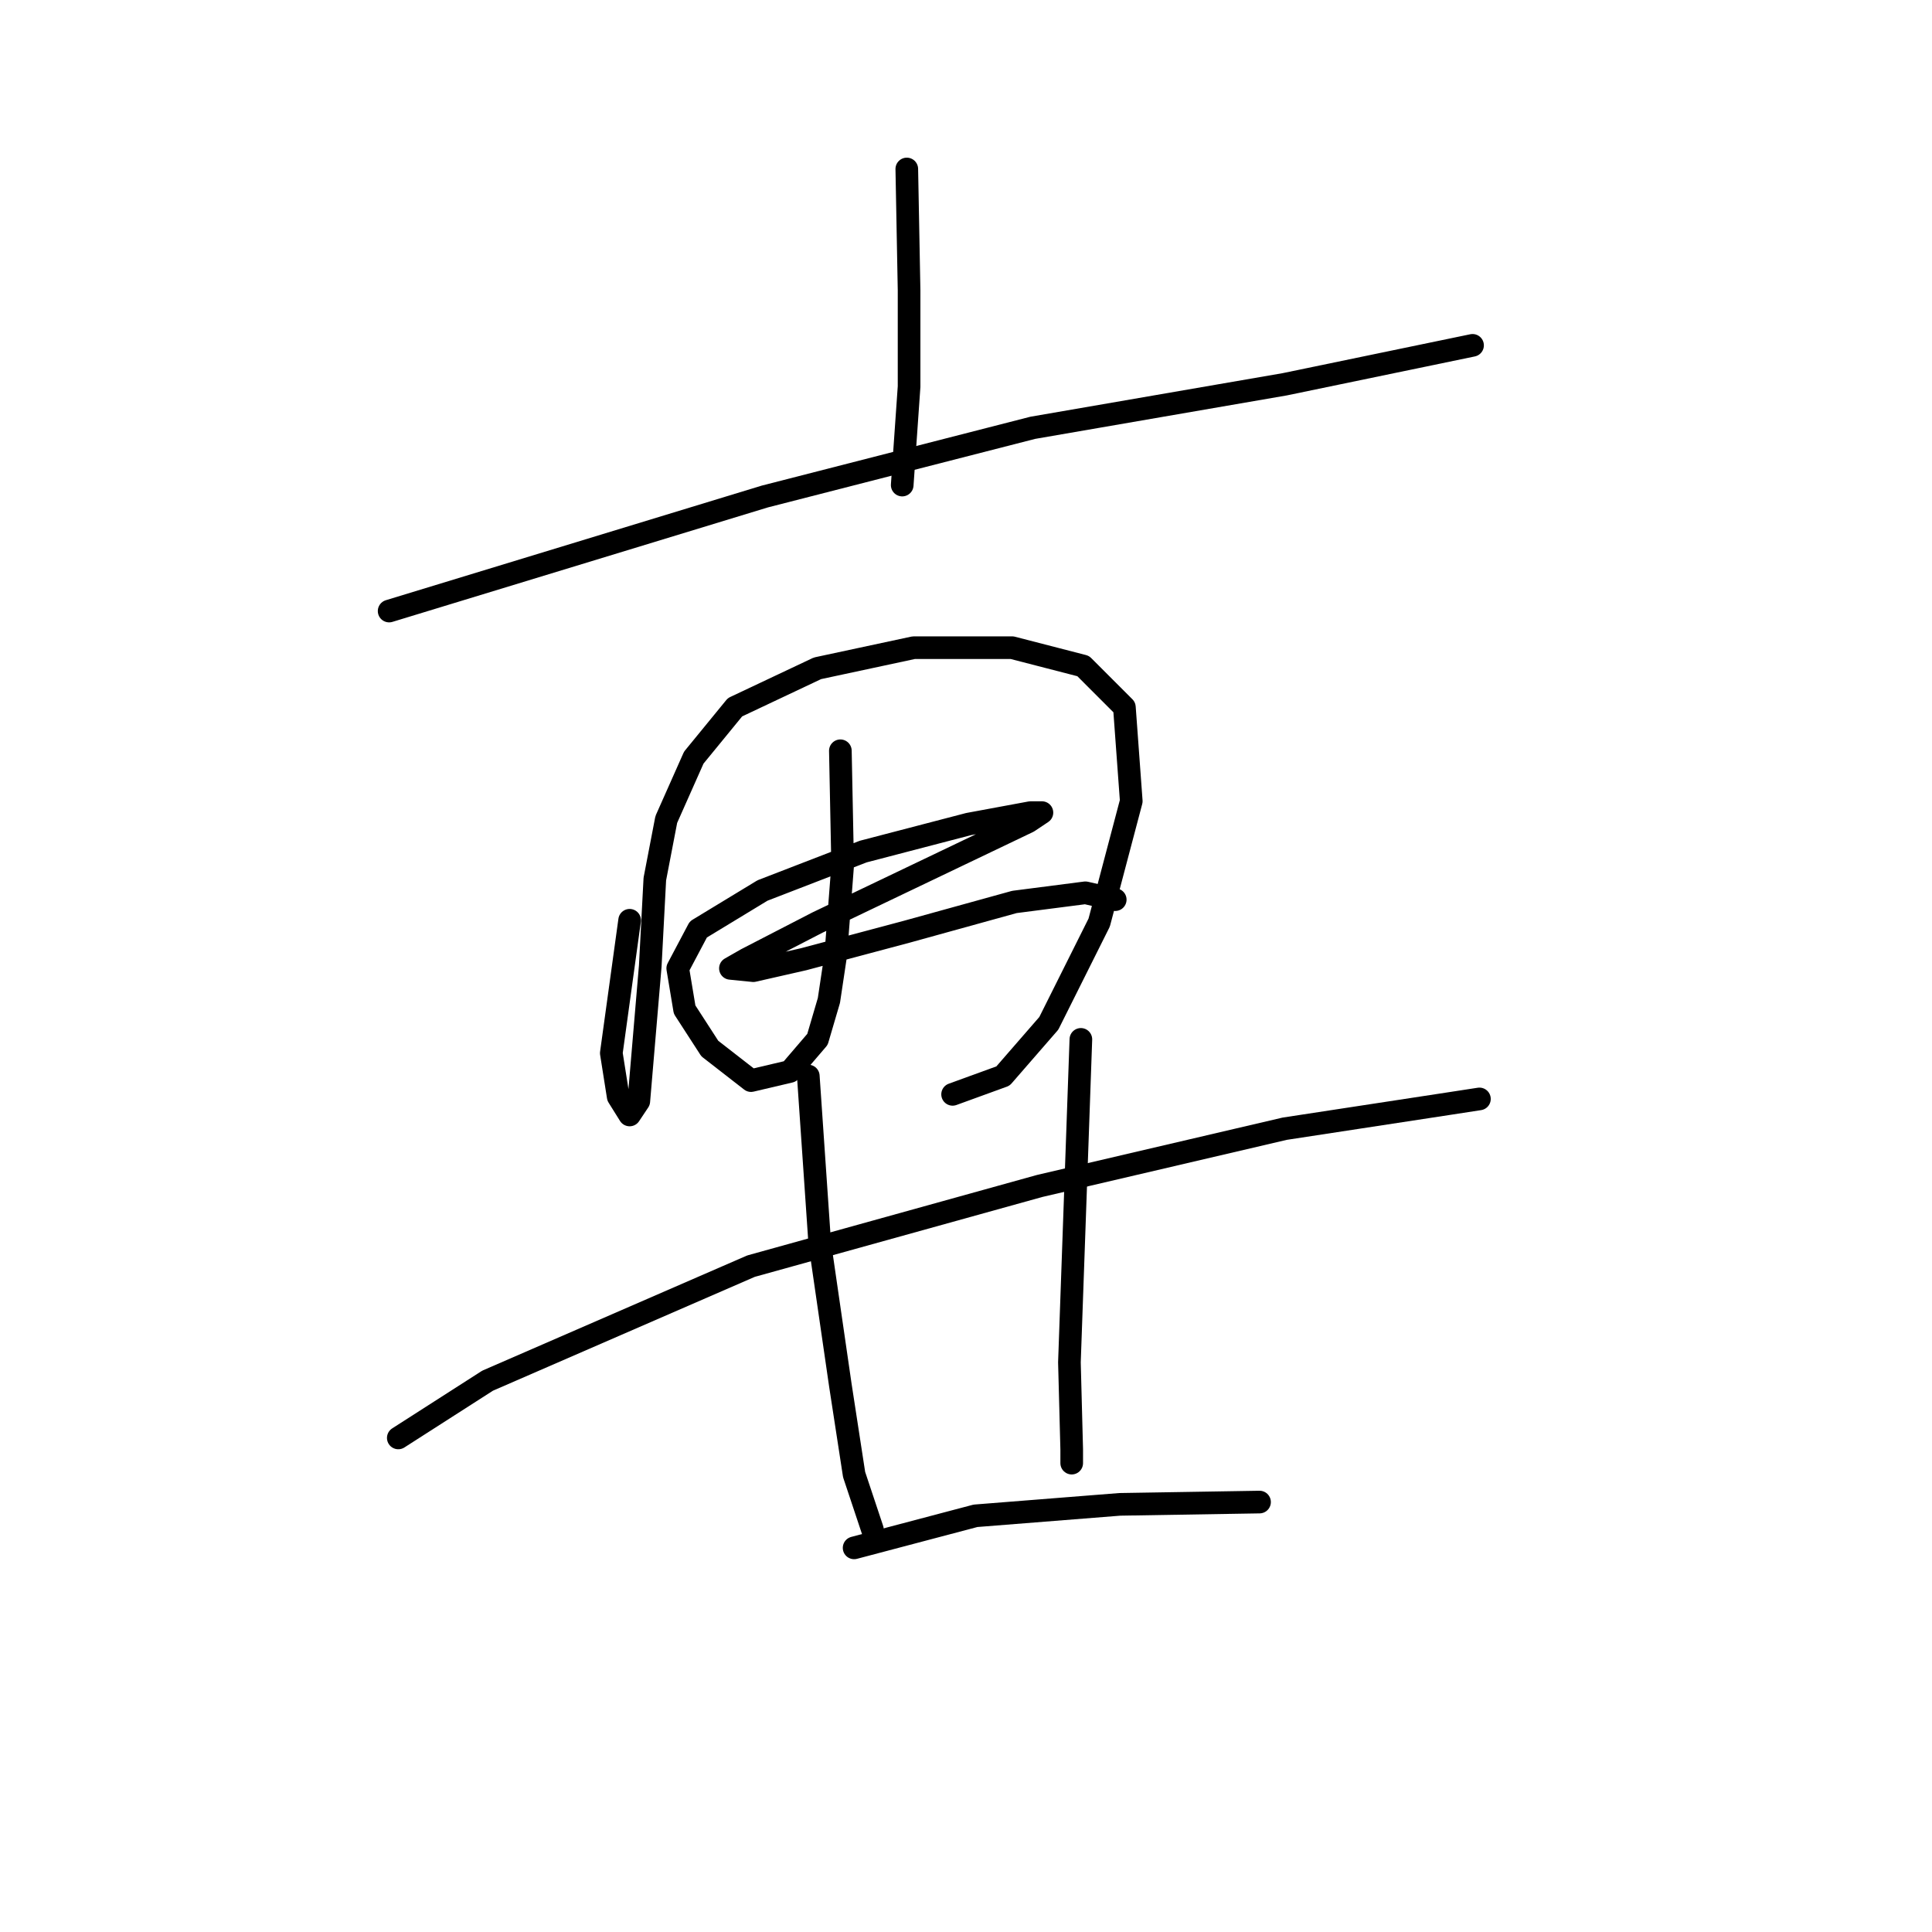 <?xml version="1.0" standalone="no"?>
    <svg width="256" height="256" xmlns="http://www.w3.org/2000/svg" version="1.1">
    <polyline stroke="black" stroke-width="3" stroke-linecap="round" fill="transparent" stroke-linejoin="round" points="120.155 22.391 120.458 38.476 120.458 48.189 120.458 51.224 119.548 64.274 119.548 64.274 " />
        <polyline stroke="black" stroke-width="3" stroke-linecap="round" fill="transparent" stroke-linejoin="round" points="51.562 80.967 101.337 65.792 136.847 56.687 170.233 50.92 195.121 45.761 195.121 45.761 " />
        <polyline stroke="black" stroke-width="3" stroke-linecap="round" fill="transparent" stroke-linejoin="round" points="83.43 121.941 81.002 139.544 81.913 145.311 83.43 147.739 84.644 145.918 86.162 128.011 86.769 116.478 88.286 108.586 91.928 100.392 97.392 93.715 108.318 88.555 121.065 85.823 134.116 85.823 143.525 88.251 148.988 93.715 149.898 106.158 145.649 122.244 138.972 135.598 132.902 142.579 126.225 145.007 126.225 145.007 " />
        <polyline stroke="black" stroke-width="3" stroke-linecap="round" fill="transparent" stroke-linejoin="round" points="111.353 99.481 111.656 114.657 110.746 126.493 109.835 132.563 108.318 137.723 104.676 141.972 99.516 143.186 94.053 138.937 90.714 133.777 89.804 128.314 92.535 123.155 101.034 117.995 114.388 112.835 128.349 109.193 136.544 107.676 138.061 107.676 136.24 108.89 122.279 115.567 108.318 122.244 98.909 127.1 96.785 128.314 99.82 128.618 106.497 127.1 120.155 123.458 134.419 119.513 143.828 118.299 147.774 119.209 147.774 119.209 " />
        <polyline stroke="black" stroke-width="3" stroke-linecap="round" fill="transparent" stroke-linejoin="round" points="52.776 190.533 64.613 182.946 99.516 167.77 137.758 157.147 170.233 149.56 192.086 146.221 196.031 145.614 196.031 145.614 " />
        <polyline stroke="black" stroke-width="3" stroke-linecap="round" fill="transparent" stroke-linejoin="round" points="107.104 142.579 108.621 164.735 111.353 183.553 113.174 195.389 115.602 202.673 115.602 202.673 " />
        <polyline stroke="black" stroke-width="3" stroke-linecap="round" fill="transparent" stroke-linejoin="round" points="143.221 137.723 141.704 180.517 142.007 192.051 142.007 193.872 142.007 193.872 " />
        <polyline stroke="black" stroke-width="3" stroke-linecap="round" fill="transparent" stroke-linejoin="round" points="113.174 205.101 129.26 200.852 148.381 199.335 166.895 199.031 166.895 199.031 " />
        </svg>
